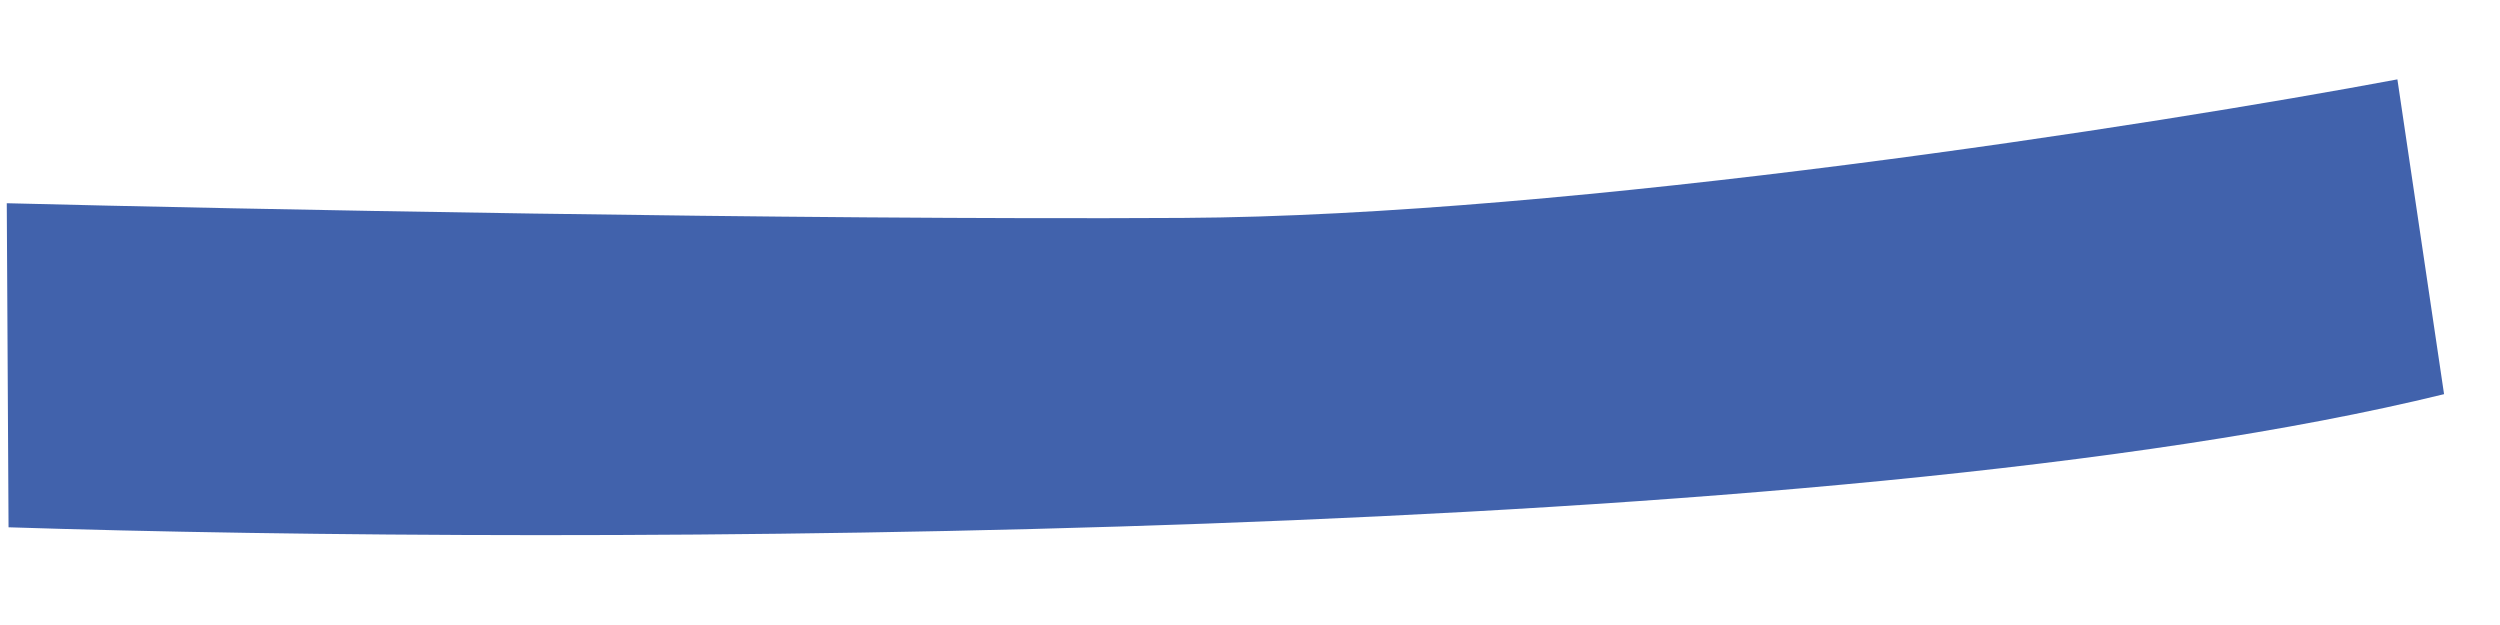 <svg width="24" height="6" viewBox="0 0 24 6" fill="none" xmlns="http://www.w3.org/2000/svg">
<path d="M0.082 5.062L0.065 1.951C2.264 2.007 7.601 2.113 11.357 2.092C15.113 2.072 20.694 1.197 23.015 0.762L23.463 3.784C17.595 5.221 5.431 5.235 0.082 5.062Z" fill="#4162AC"/>
</svg>

